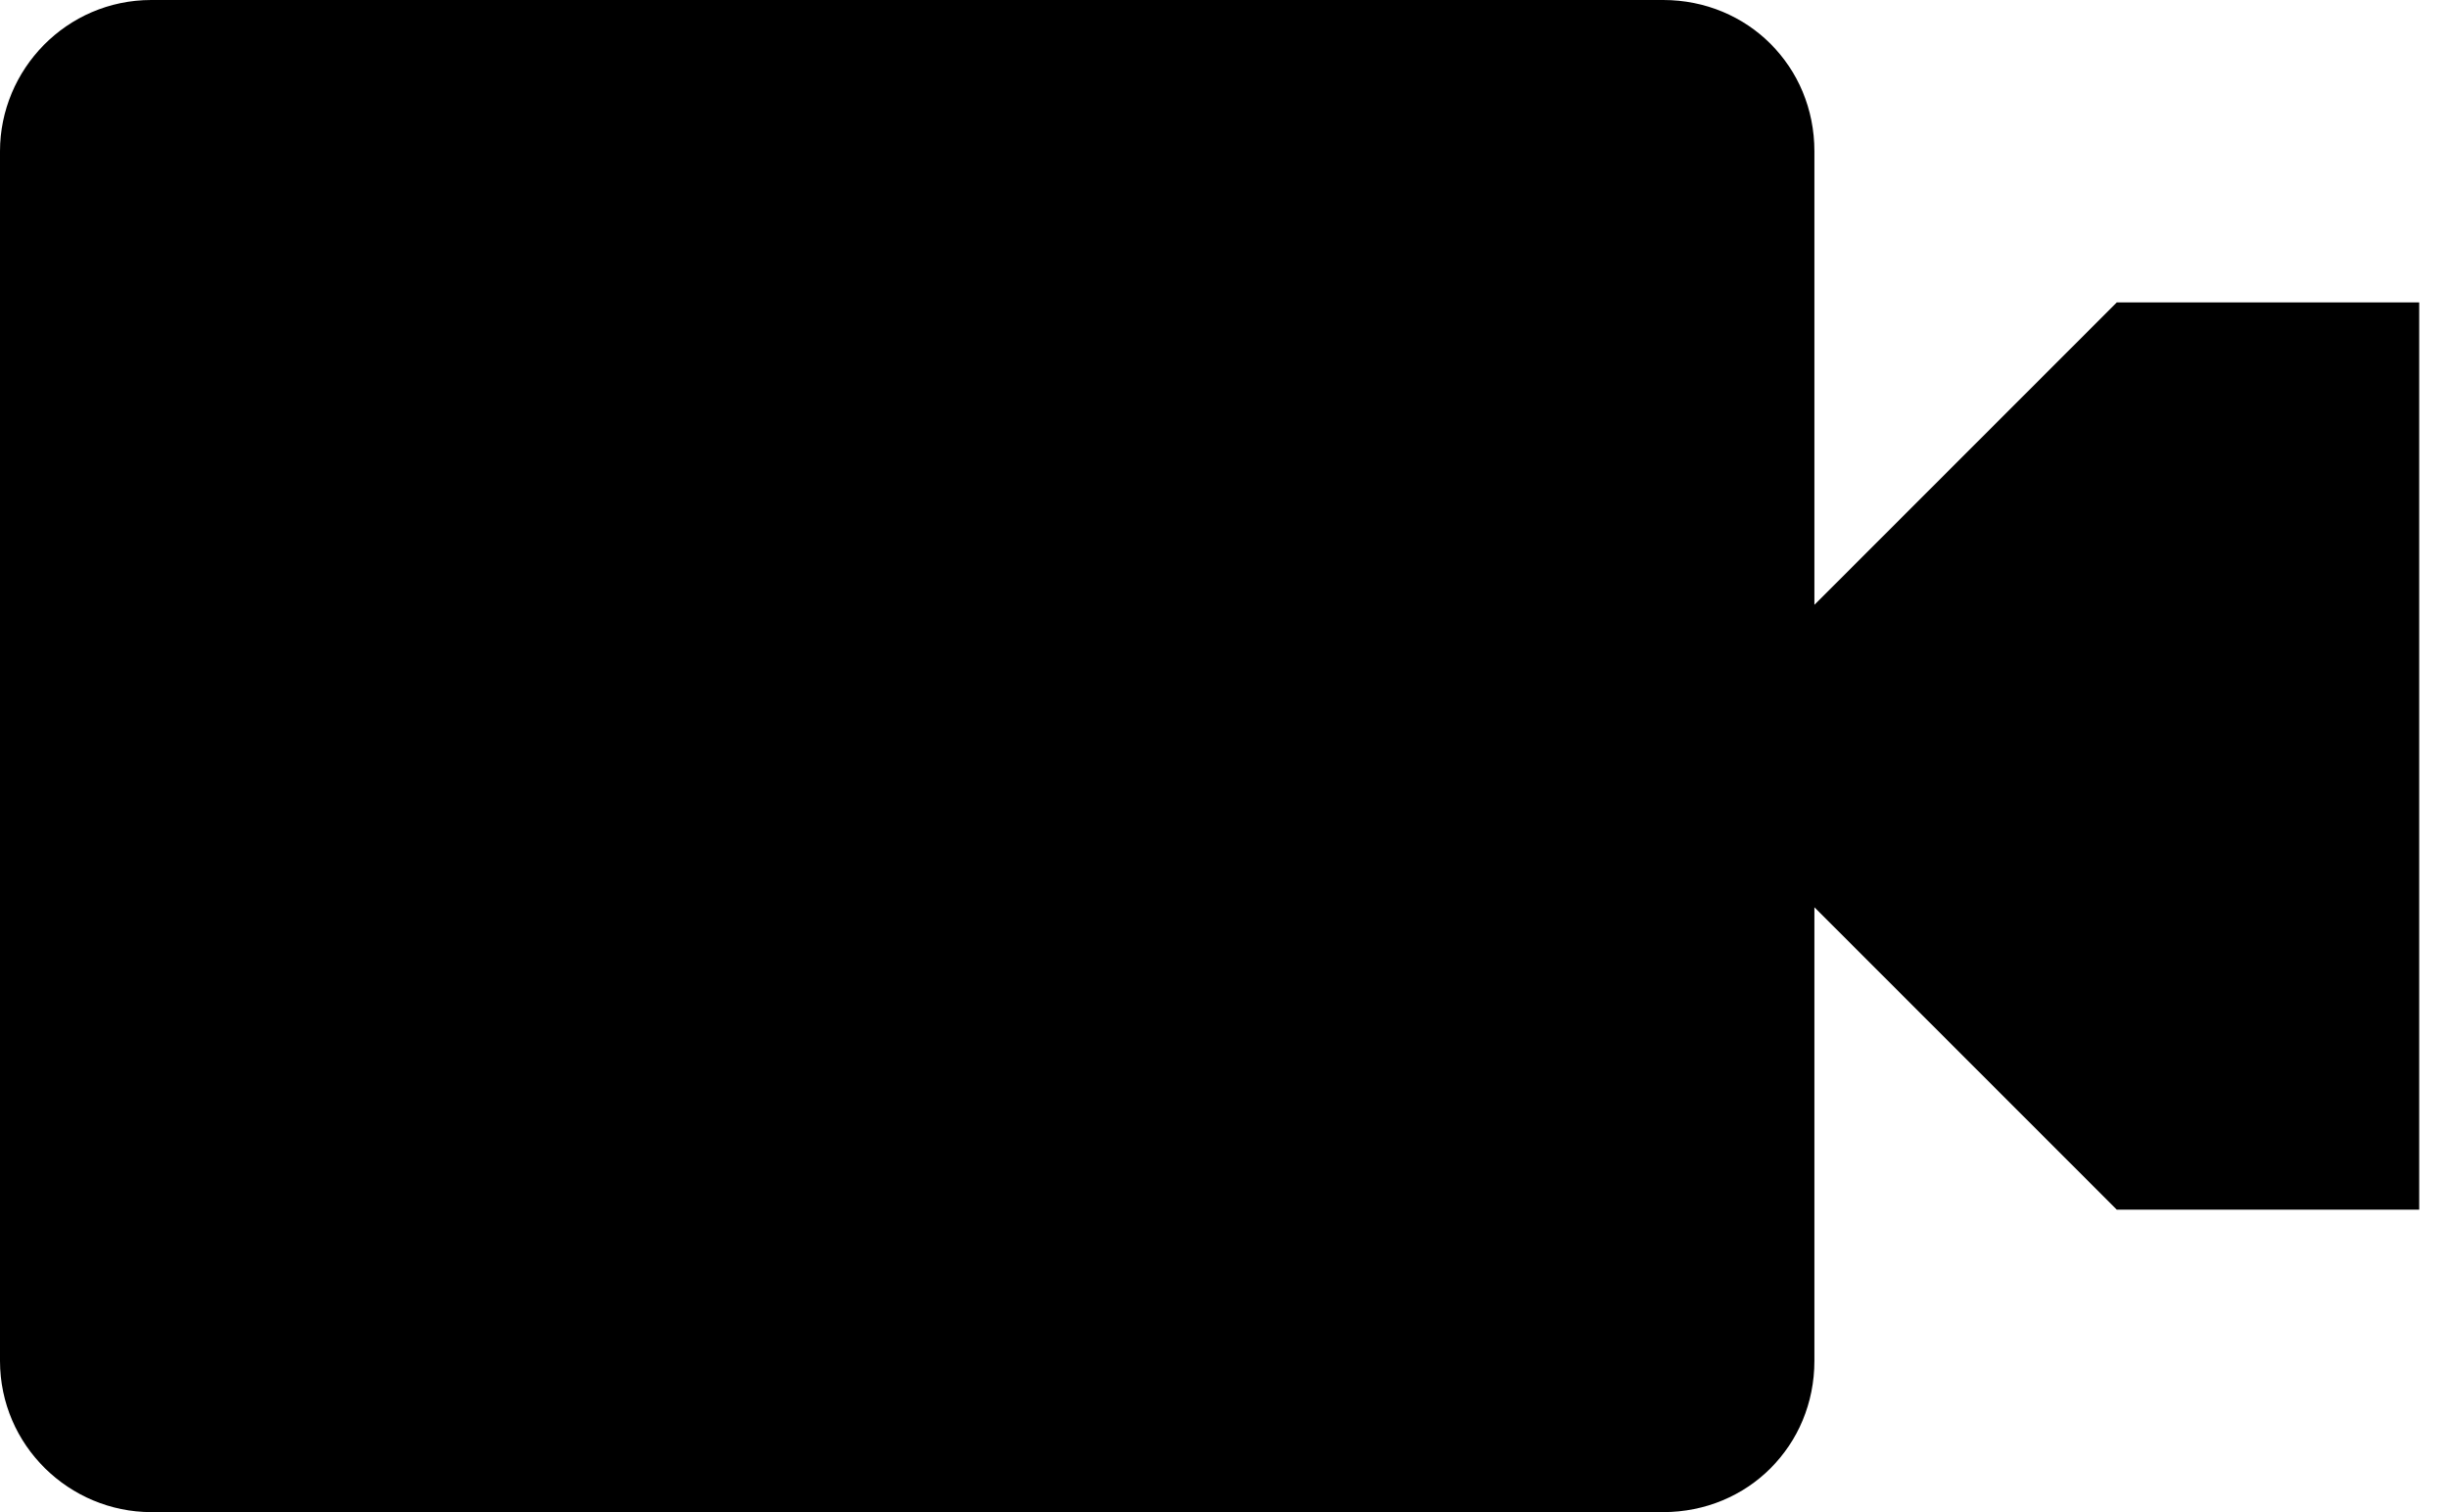 <svg width="34" height="21" viewBox="0 0 34 21" fill="none" xmlns="http://www.w3.org/2000/svg">
<path d="M2.1 0C0.924 0 0 0.966 0 2.1V18.9C0 20.076 0.966 21 2.1 21H23.1C24.276 21 25.2 20.076 25.2 18.9V12.6L29.4 16.8H33.6V4.2H29.4L25.2 8.4V2.1C25.2 0.924 24.276 0 23.1 0H2.1Z" fill="black"/>
</svg>
